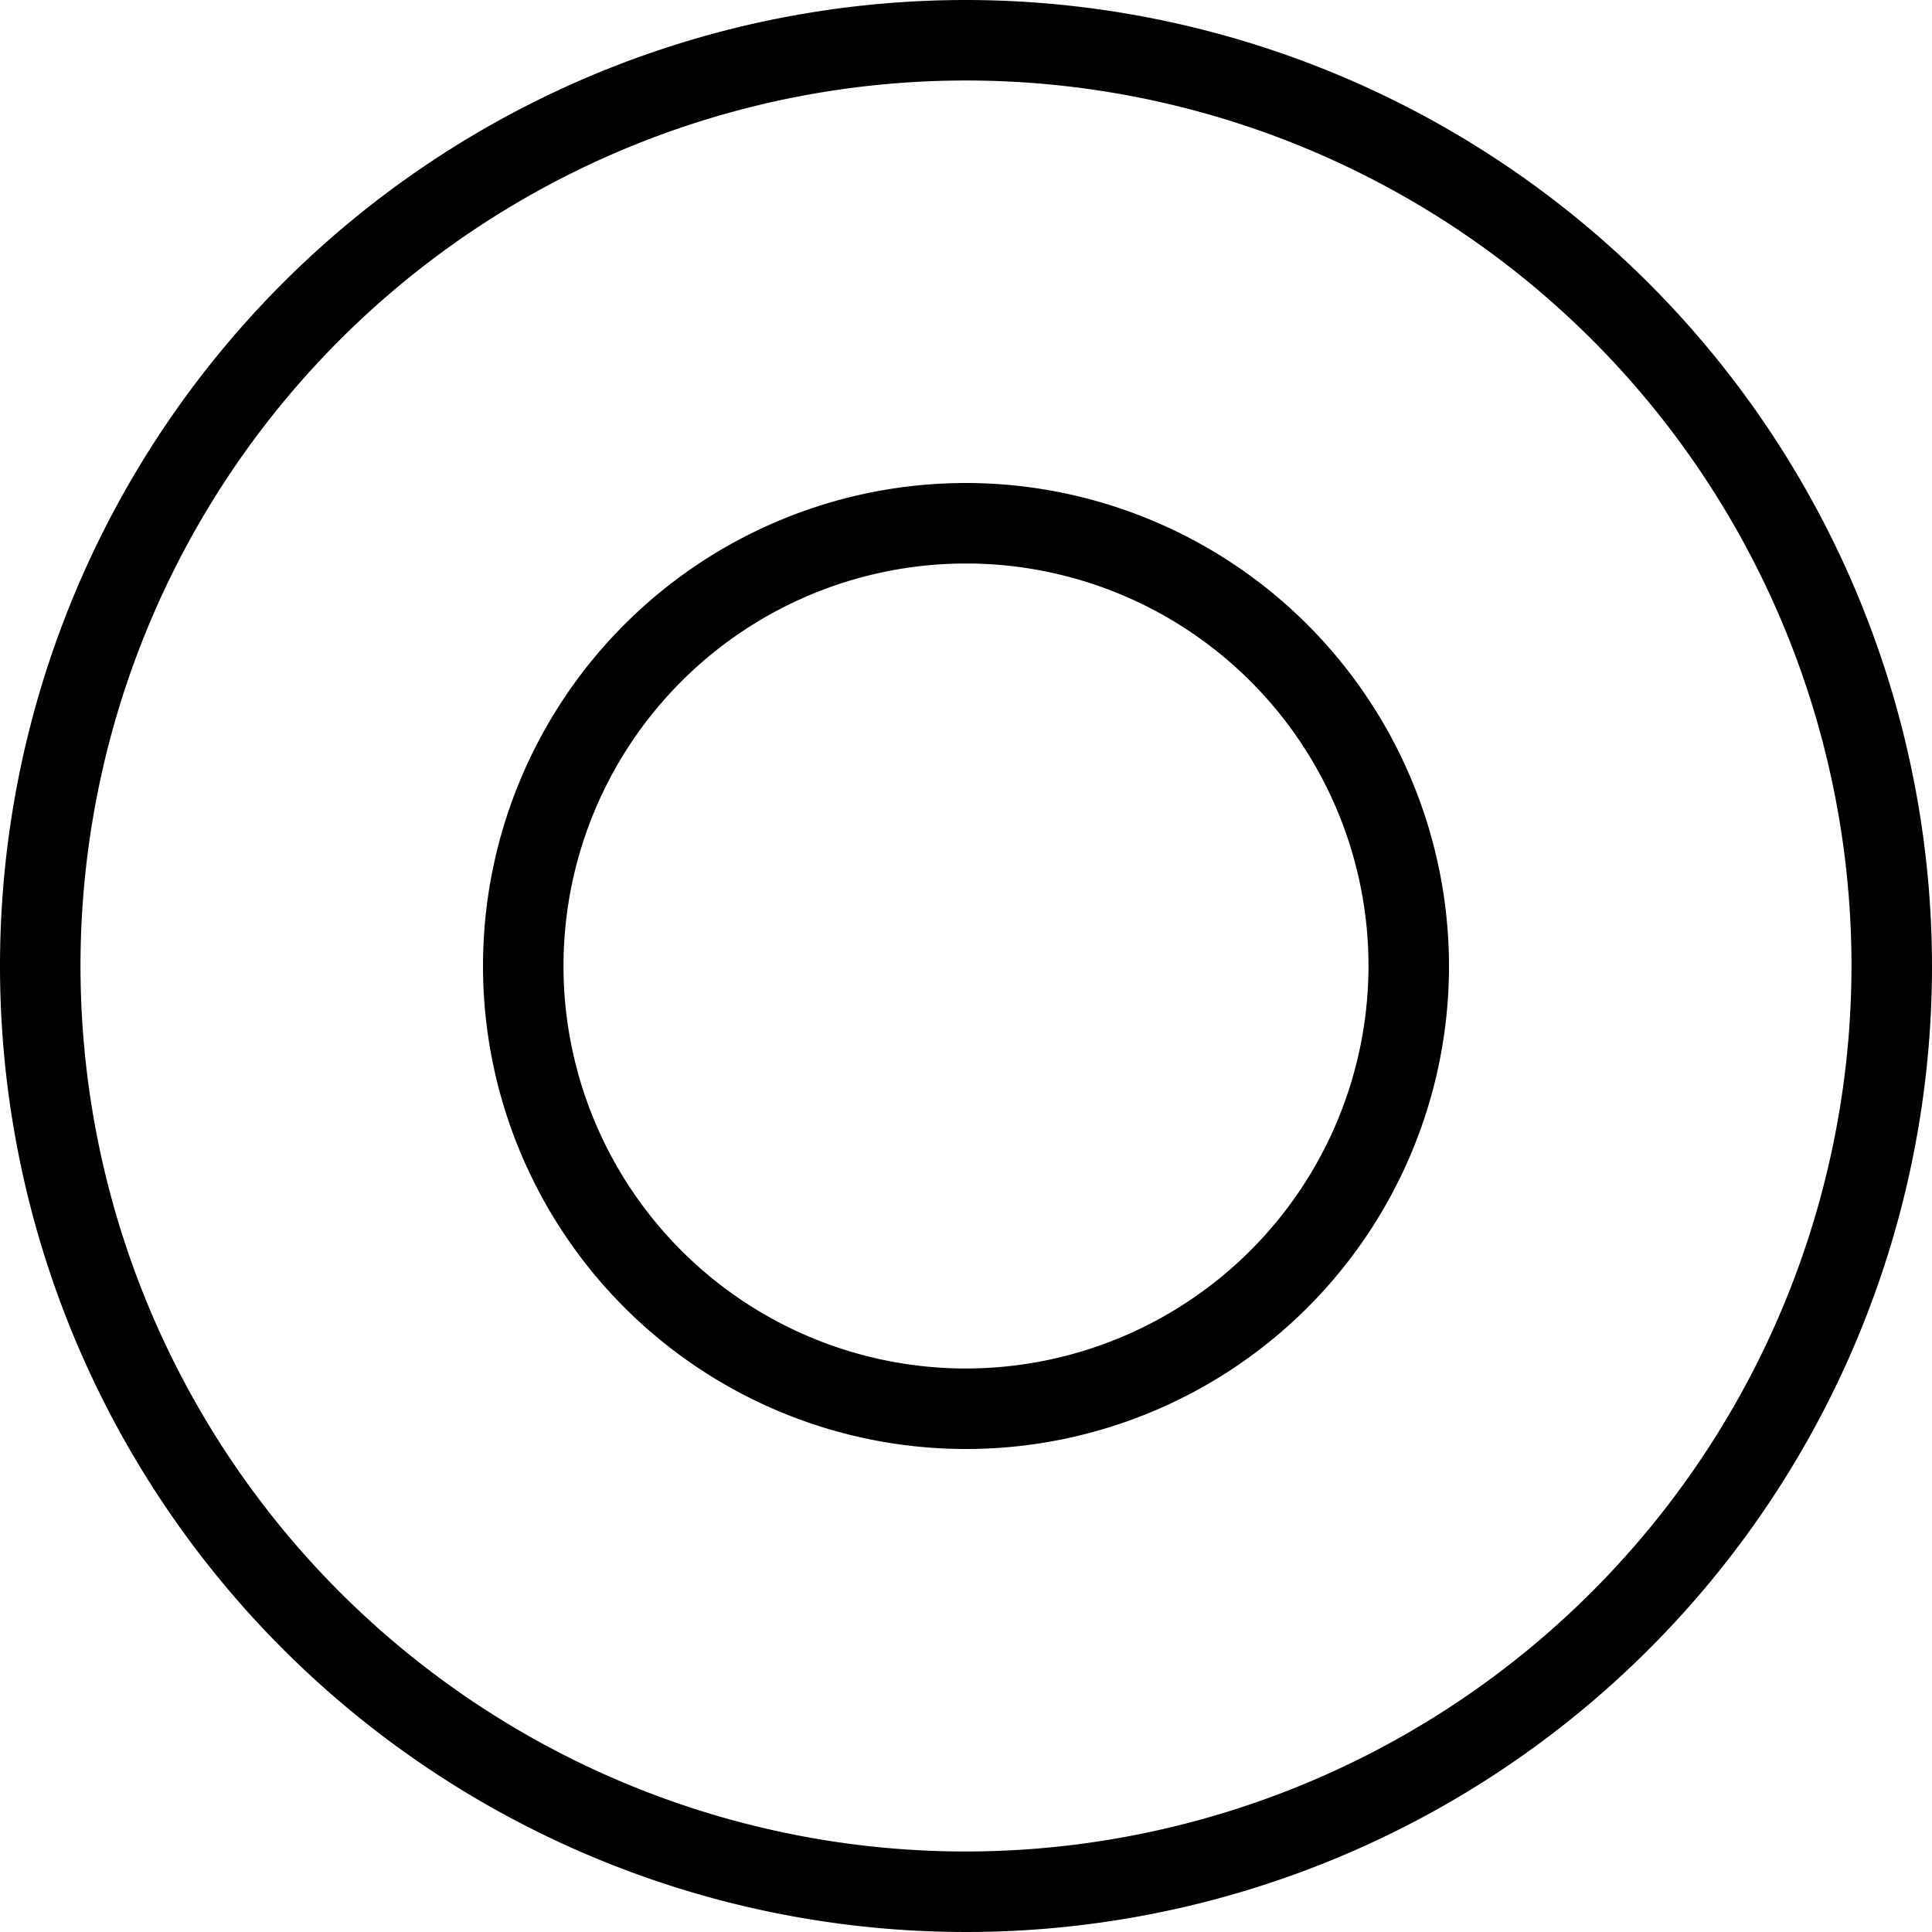 <svg xmlns="http://www.w3.org/2000/svg" fill="fillCurrent" viewBox="0 0 24 24"><path d="M12 0a12 12 0 1 0 12 12A12.013 12.013 0 0 0 12 0zm0 23a11 11 0 1 1 11-11 11.013 11.013 0 0 1-11 11z"/><path d="M12 6a6 6 0 1 0 6 6 6.006 6.006 0 0 0-6-6zm0 11a5 5 0 1 1 5-5 5.006 5.006 0 0 1-5 5z"/></svg>
